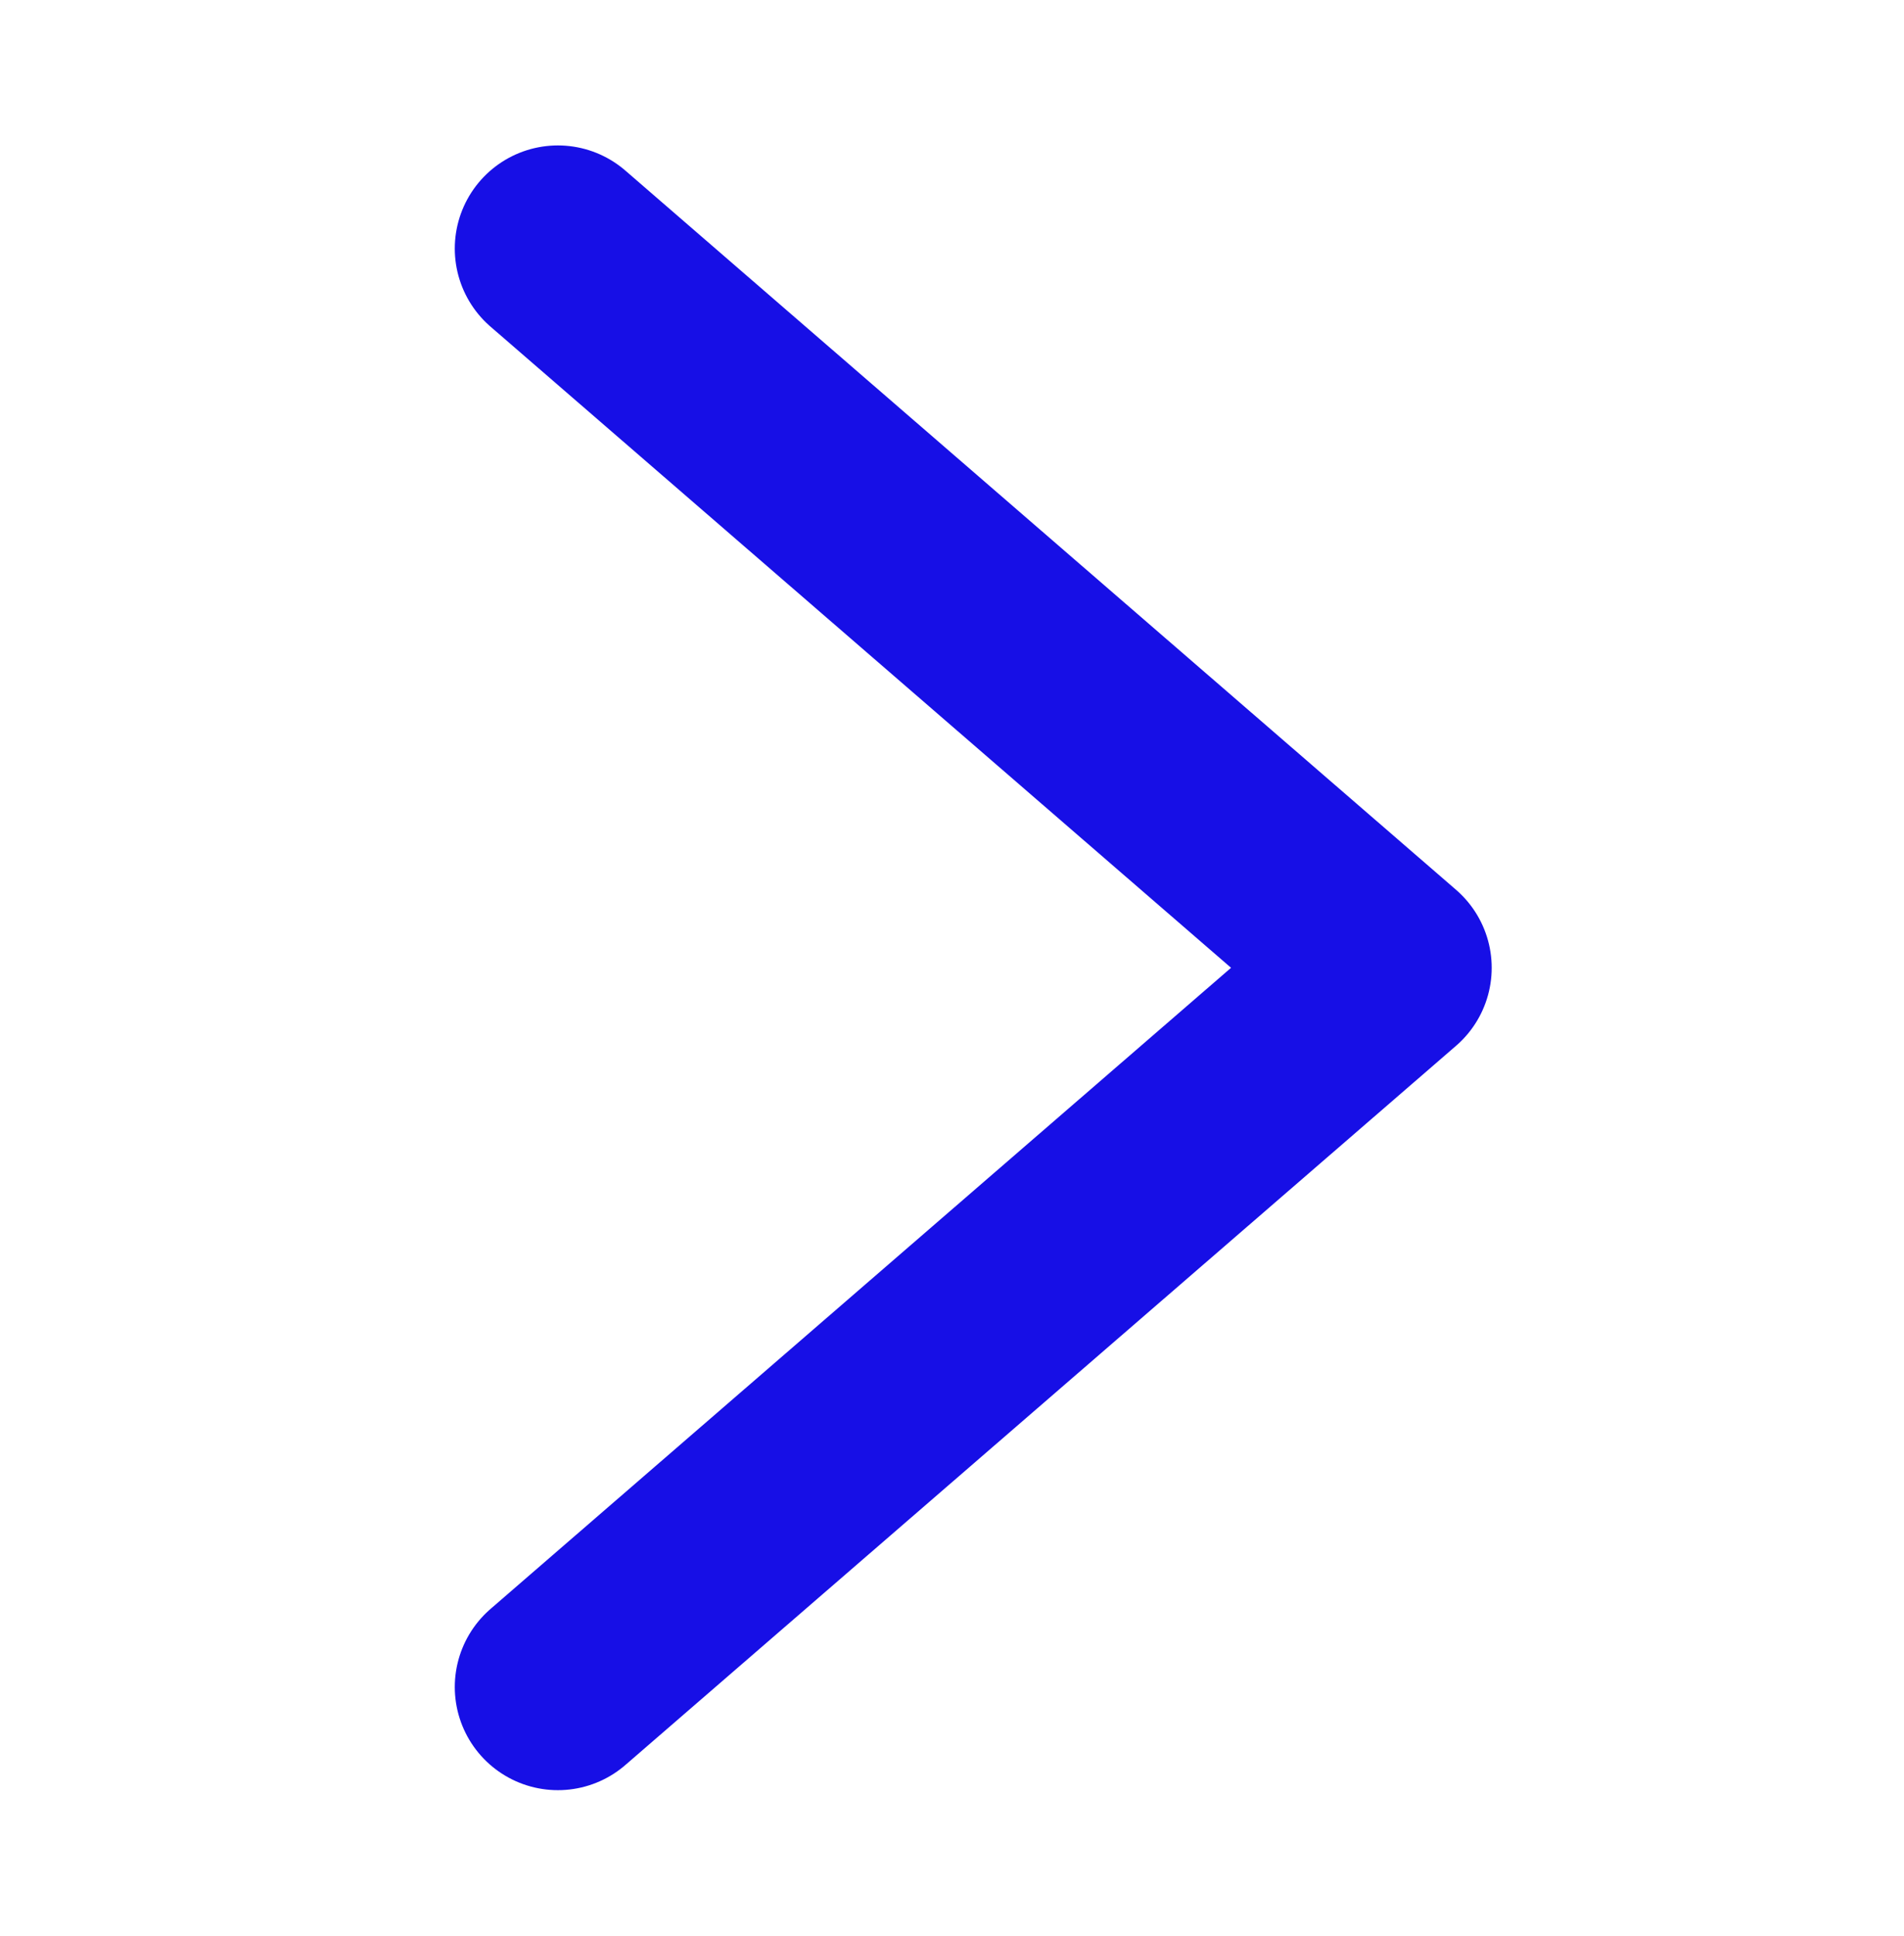 <svg xmlns="http://www.w3.org/2000/svg" xmlns:xlink="http://www.w3.org/1999/xlink" width="18.467" height="18.767" viewBox="0 0 18.467 18.767">
  <defs>
    <clipPath id="clip-path">
      <rect x="-4" y="-1" width="18.467" height="18.767" fill="none"/>
    </clipPath>
  </defs>
  <g id="Scroll_Group_1" data-name="Scroll Group 1" transform="translate(4 1)" clip-path="url(#clip-path)" style="isolation: isolate">
    <path id="Path_55220" data-name="Path 55220" d="M0,0,6.973,8.057,13.946,0" transform="translate(1.411 15.356) rotate(-90)" fill="none" stroke="#170fe6" stroke-linecap="round" stroke-linejoin="round" stroke-width="2"/>
  </g>
</svg>
